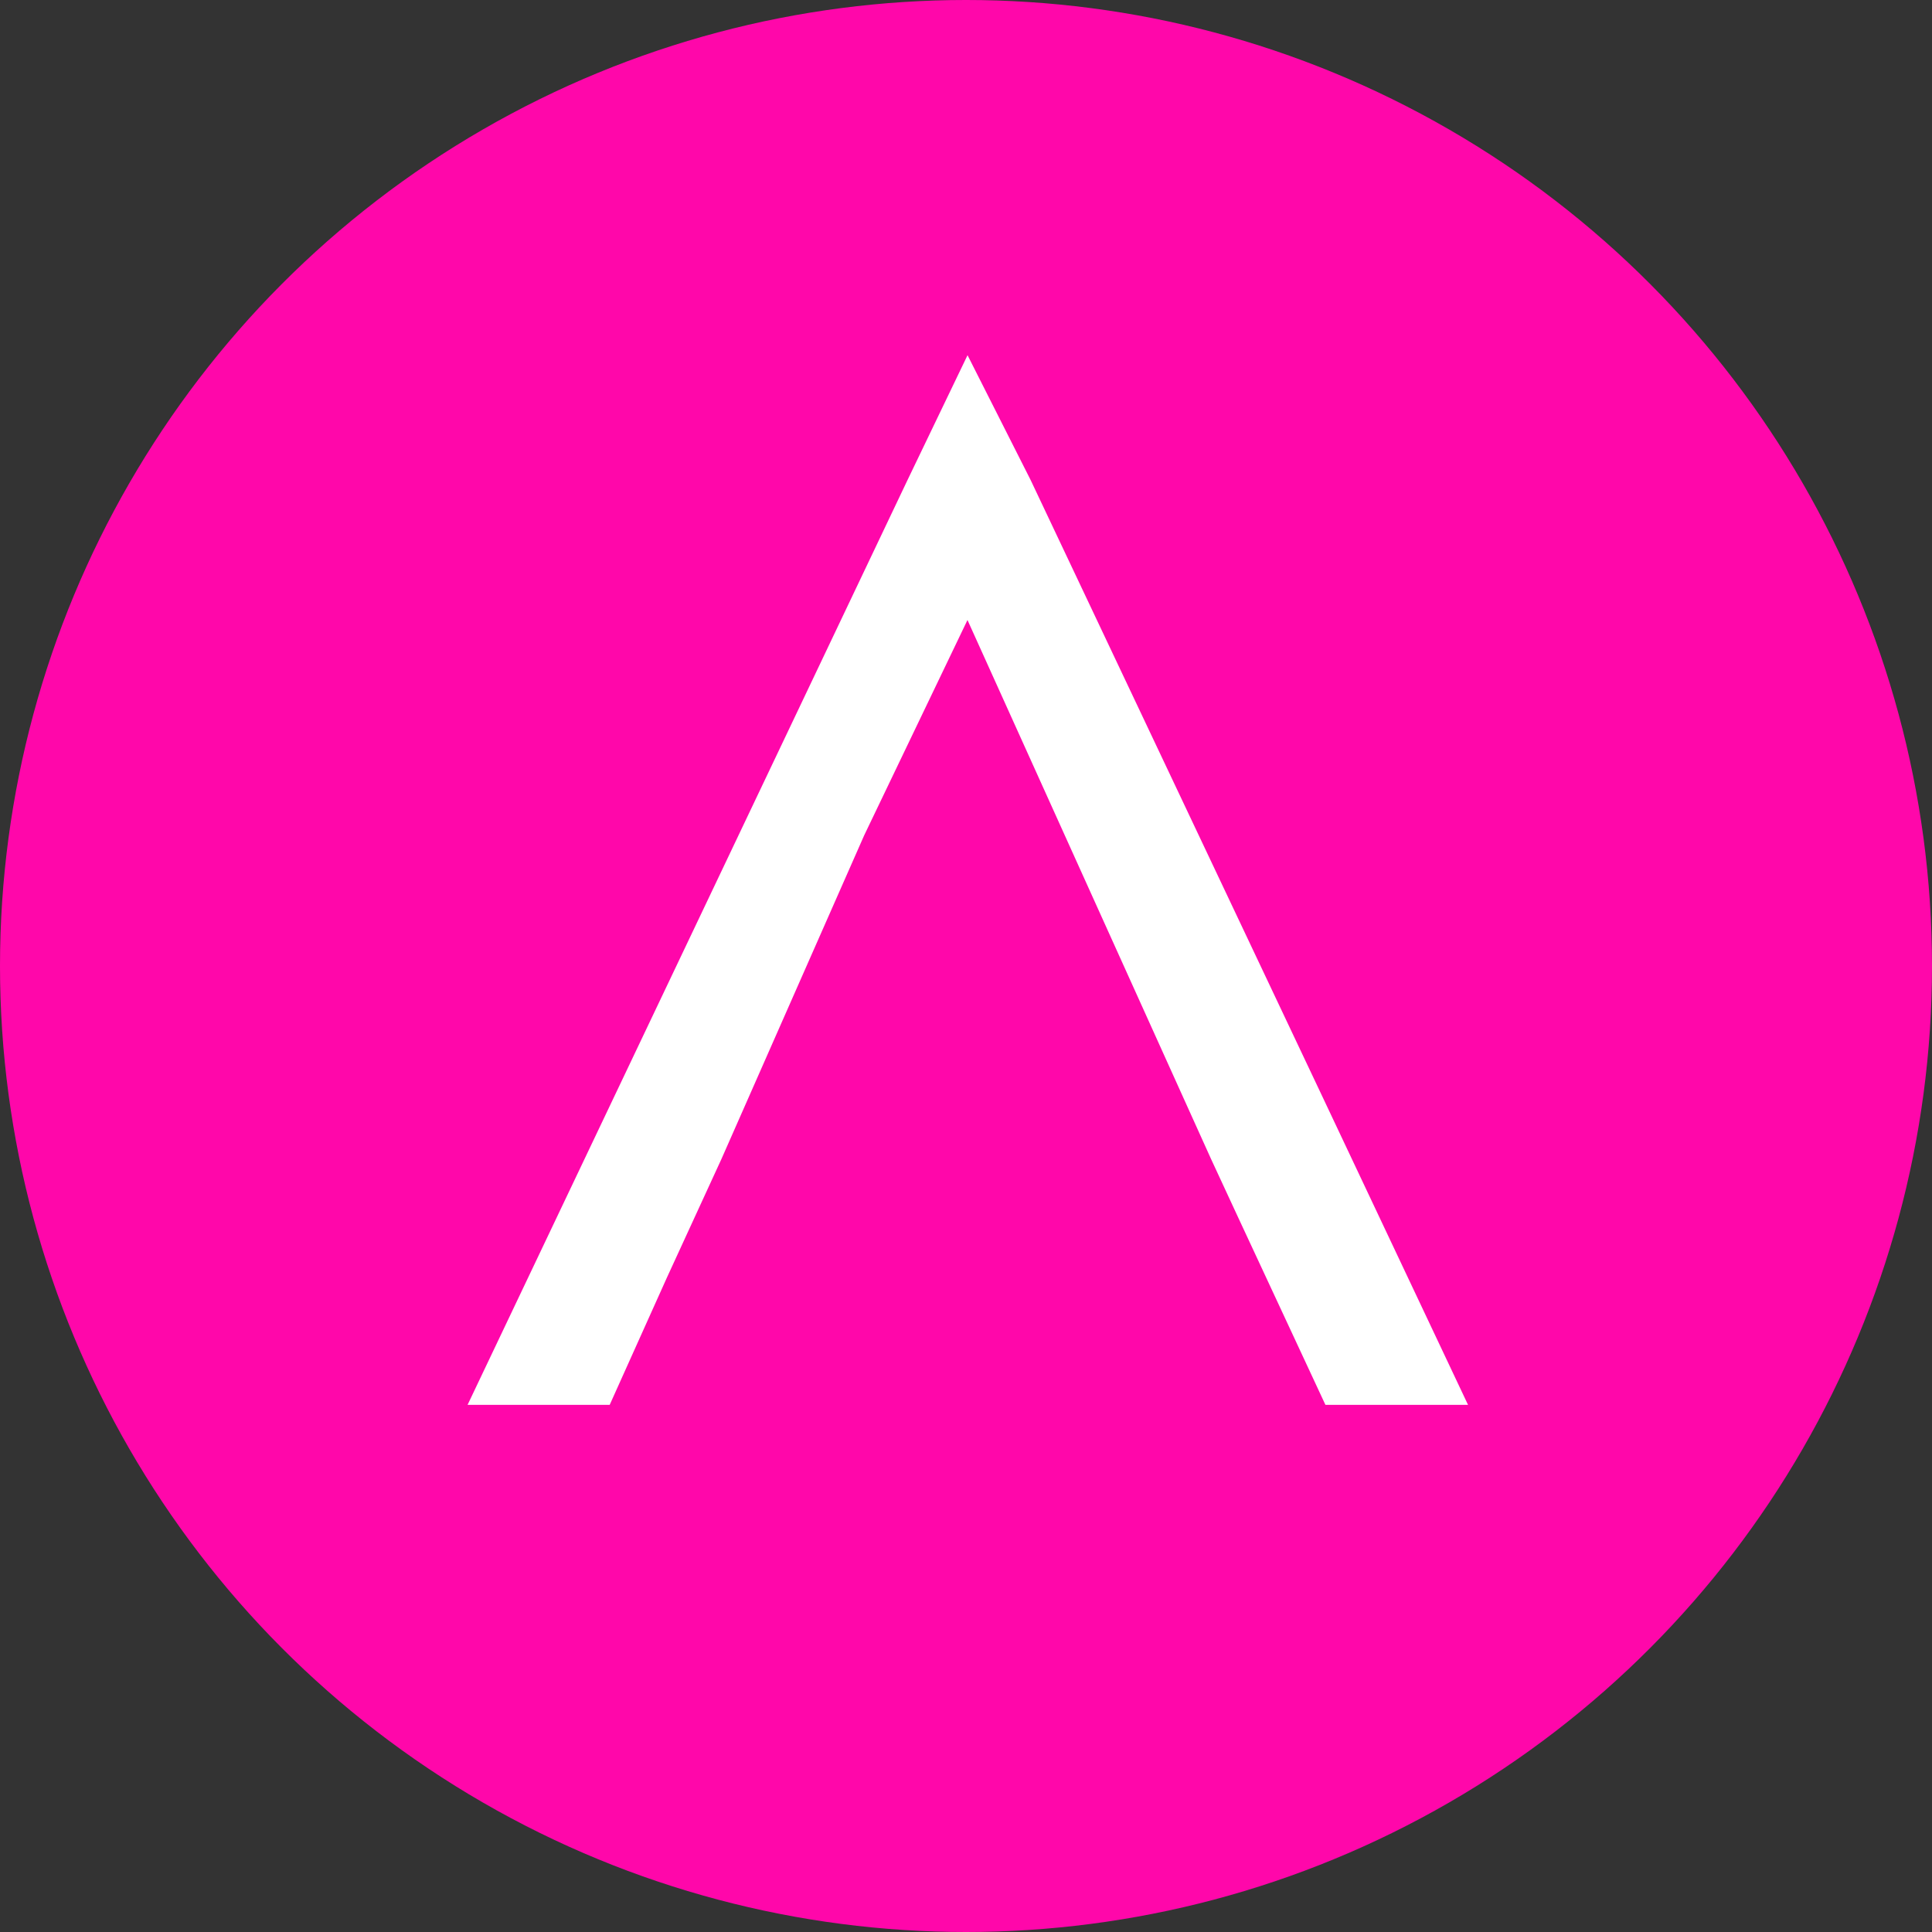 <svg width="70" height="70" viewBox="0 0 70 70" fill="none" xmlns="http://www.w3.org/2000/svg">
<rect x="0" y="0" width="70" height="70" fill="#333333" stroke="none"/>
<circle cx="35" cy="35" r="35" fill="#FF07AA"/>
<path d="M47.427 39.874L36.893 17.613L35.067 14L33.33 17.613L17.733 50.4H21.767L23.709 46.081L25.681 41.793L30.858 30.054L35.067 21.28L44.337 41.793L45.306 43.882L48.341 50.4H52.4L47.427 39.874Z" fill="white"/>
<path d="M47.427 39.874L36.893 17.613L35.067 14L33.33 17.613L17.733 50.4H21.767L23.709 46.081L25.681 41.793L30.858 30.054L35.067 21.28L44.337 41.793L45.306 43.882L48.341 50.4H52.4L47.427 39.874Z" stroke="white"/>
</svg>
